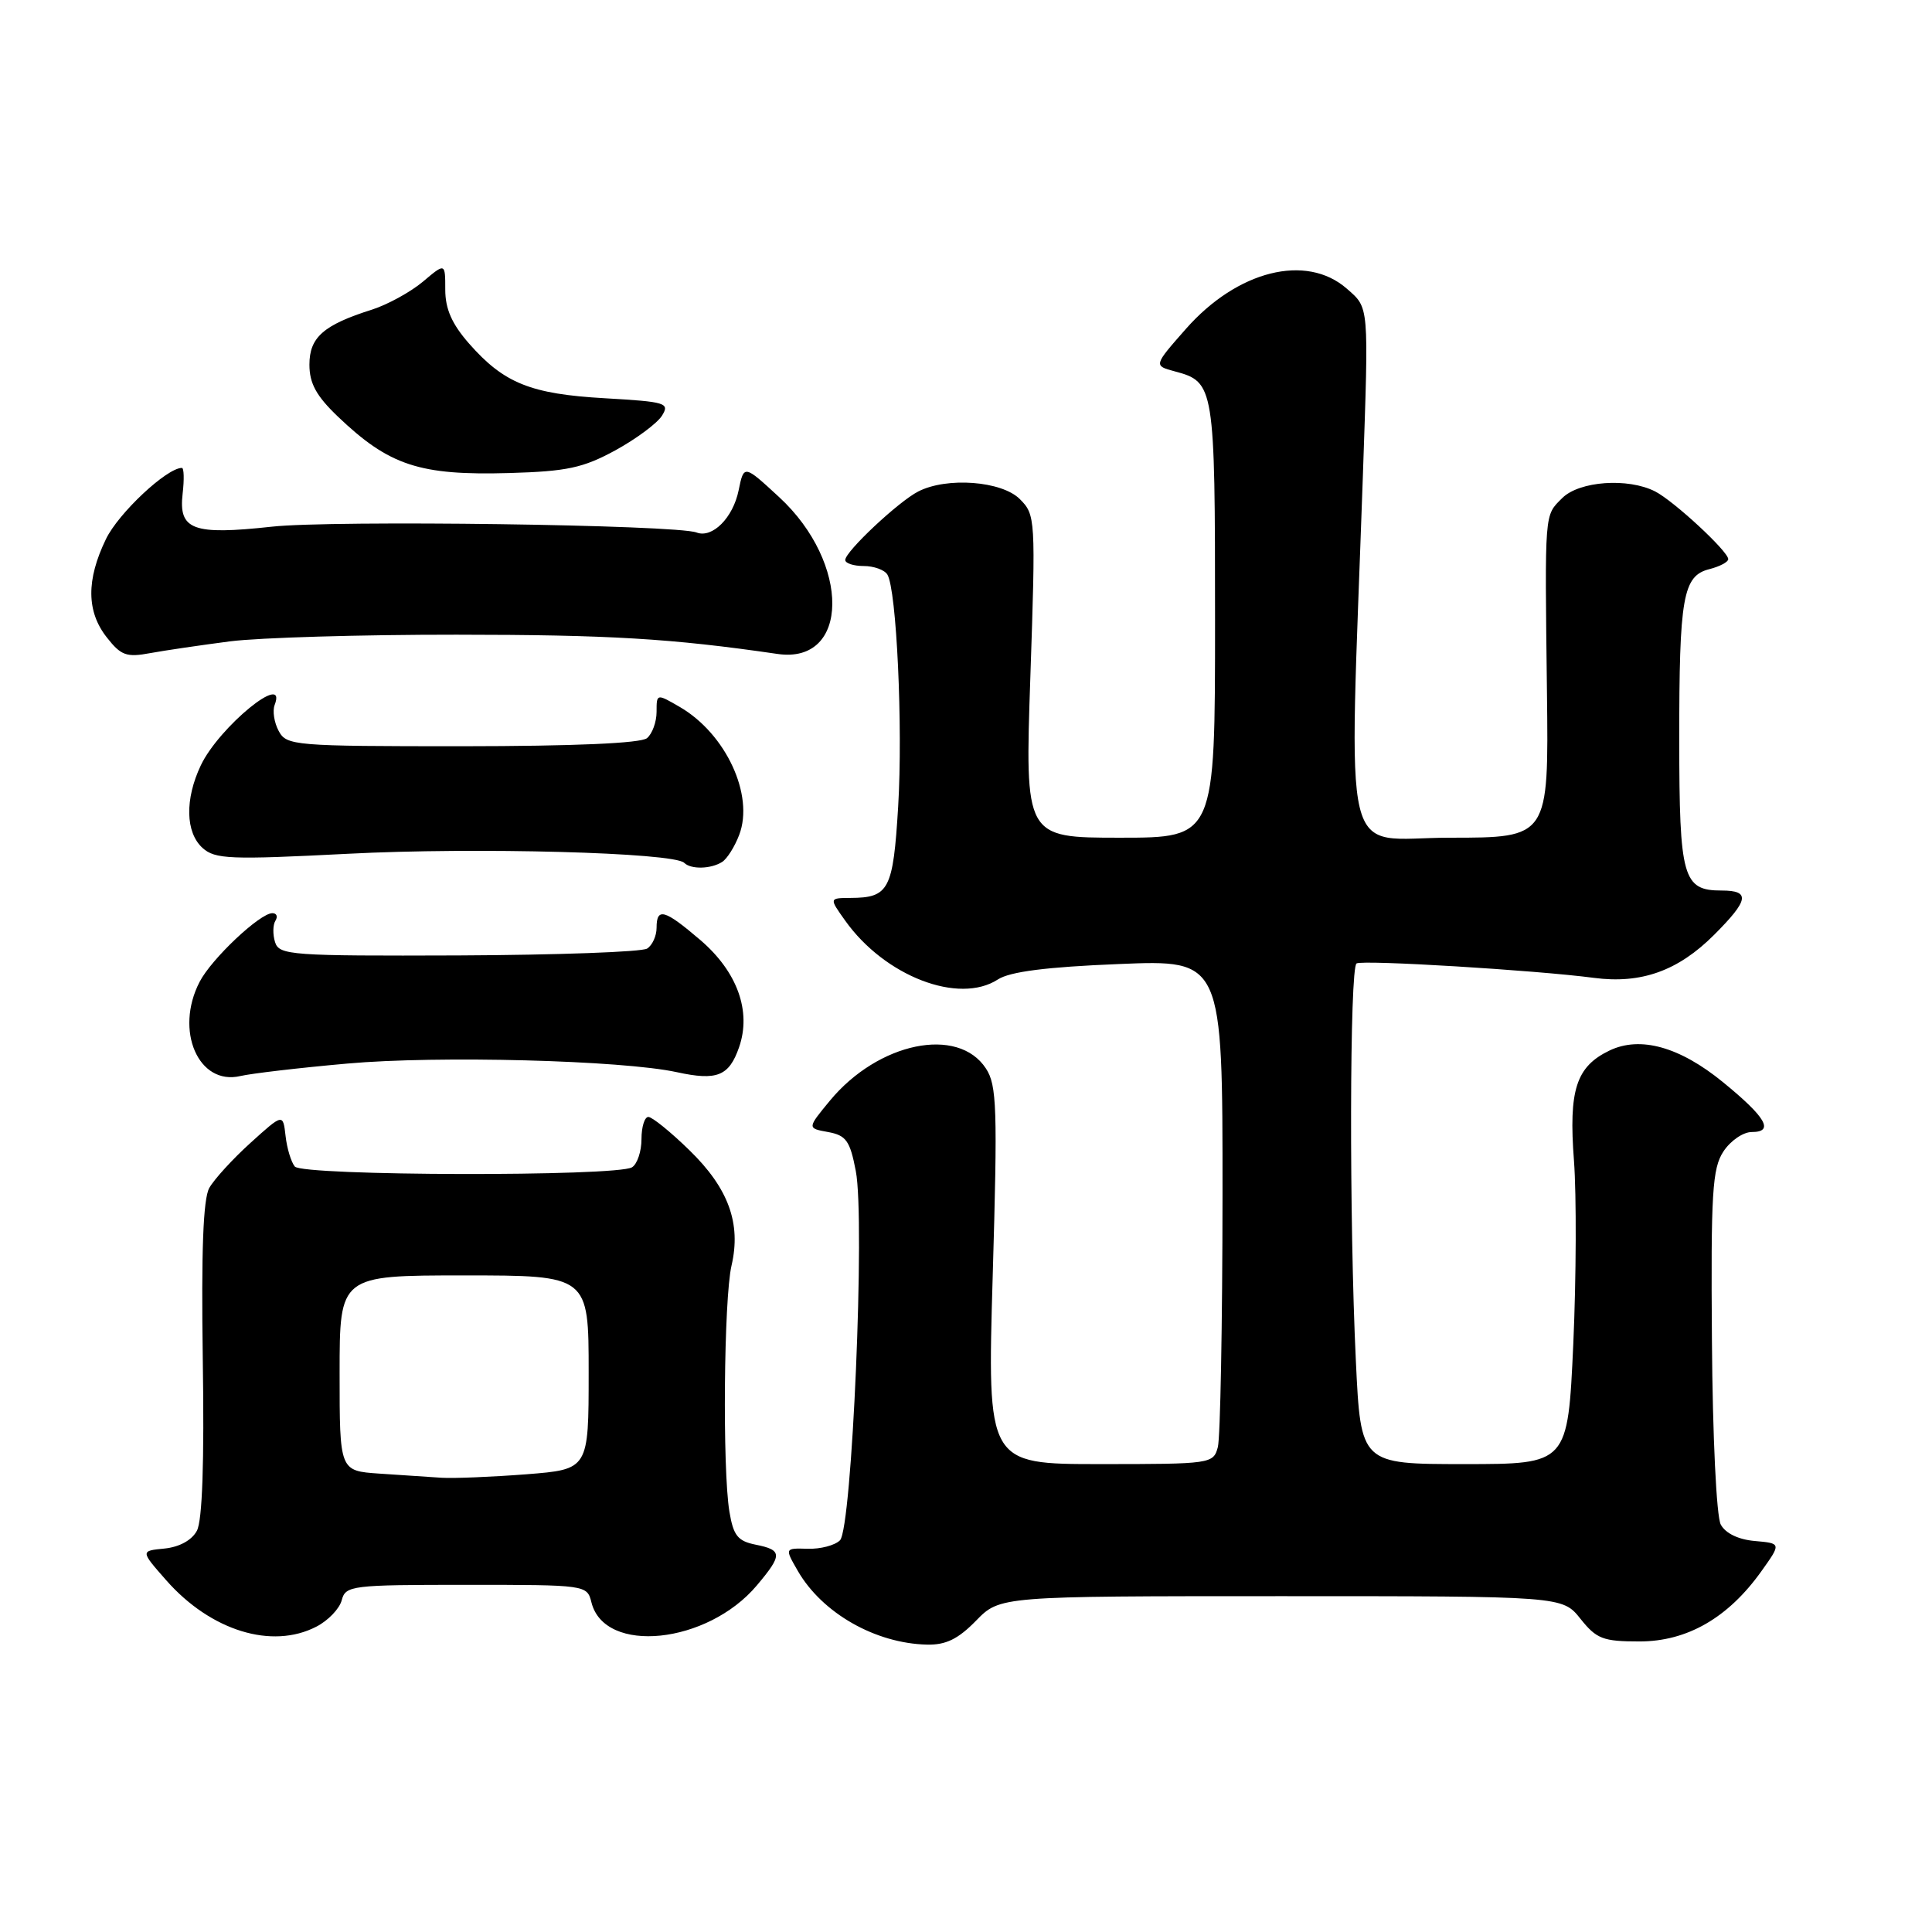 <?xml version="1.0" encoding="UTF-8" standalone="no"?>
<!DOCTYPE svg PUBLIC "-//W3C//DTD SVG 1.1//EN" "http://www.w3.org/Graphics/SVG/1.1/DTD/svg11.dtd" >
<svg xmlns="http://www.w3.org/2000/svg" xmlns:xlink="http://www.w3.org/1999/xlink" version="1.1" viewBox="0 0 256 256">
 <g >
 <path fill="currentColor"
d=" M 129.33 214.75 C 132.50 211.50 132.50 211.50 169.76 211.50 C 207.03 211.50 207.03 211.50 209.42 214.50 C 211.55 217.17 212.41 217.50 217.24 217.50 C 223.56 217.50 228.99 214.37 233.39 208.20 C 236.03 204.50 236.03 204.50 232.52 204.19 C 230.34 204.00 228.63 203.17 228.01 202.01 C 227.44 200.95 226.93 190.39 226.84 177.65 C 226.69 158.04 226.89 154.82 228.36 152.58 C 229.29 151.16 230.97 150.00 232.11 150.00 C 235.14 150.00 234.01 148.05 228.30 143.39 C 222.56 138.70 217.34 137.25 213.27 139.20 C 208.84 141.33 207.84 144.42 208.56 153.81 C 208.90 158.38 208.86 169.29 208.47 178.06 C 207.74 194.00 207.74 194.00 194.03 194.00 C 180.31 194.00 180.31 194.00 179.66 180.34 C 178.77 161.79 178.83 128.22 179.75 127.66 C 180.56 127.16 203.55 128.56 211.19 129.57 C 217.45 130.40 222.35 128.65 227.12 123.88 C 231.75 119.25 231.96 118.00 228.12 118.00 C 222.99 118.00 222.52 116.34 222.51 98.11 C 222.50 79.08 222.99 76.29 226.52 75.41 C 227.88 75.06 229.00 74.47 229.00 74.09 C 229.00 73.06 221.81 66.40 219.32 65.12 C 215.72 63.28 209.26 63.74 207.00 66.00 C 204.62 68.38 204.69 67.53 204.98 91.75 C 205.21 111.00 205.21 111.00 192.12 111.00 C 177.47 111.00 178.74 116.29 180.59 63.00 C 181.37 40.19 181.43 40.86 178.46 38.25 C 173.09 33.55 163.95 35.84 157.13 43.59 C 152.85 48.45 152.85 48.45 155.67 49.21 C 160.92 50.61 161.00 51.11 161.00 82.19 C 161.00 111.00 161.00 111.00 148.40 111.00 C 135.80 111.00 135.80 111.00 136.53 89.63 C 137.24 68.68 137.21 68.21 135.13 66.13 C 132.73 63.73 125.47 63.18 121.68 65.12 C 119.05 66.46 112.00 73.08 112.00 74.20 C 112.00 74.64 113.10 75.00 114.44 75.00 C 115.78 75.00 117.20 75.51 117.58 76.13 C 118.80 78.11 119.65 96.30 119.01 106.90 C 118.34 117.92 117.80 118.96 112.68 118.98 C 109.86 119.00 109.86 119.00 112.00 122.00 C 117.25 129.37 127.06 133.14 132.23 129.78 C 133.82 128.75 138.63 128.13 148.25 127.74 C 162.00 127.17 162.00 127.17 161.99 158.33 C 161.98 175.48 161.70 190.51 161.37 191.75 C 160.78 193.96 160.48 194.00 145.79 194.00 C 130.81 194.00 130.81 194.00 131.54 169.03 C 132.19 146.86 132.09 143.78 130.64 141.58 C 126.94 135.92 116.37 138.11 109.97 145.84 C 106.95 149.50 106.95 149.50 109.72 150.00 C 112.12 150.44 112.63 151.15 113.40 155.18 C 114.65 161.65 112.90 202.51 111.30 204.10 C 110.63 204.77 108.71 205.27 107.03 205.22 C 103.97 205.13 103.97 205.13 105.73 208.18 C 108.96 213.75 115.99 217.76 122.83 217.92 C 125.32 217.98 126.95 217.19 129.33 214.75 Z  M 41.92 215.54 C 43.48 214.74 44.99 213.16 45.28 212.04 C 45.79 210.09 46.55 210.00 61.80 210.00 C 77.70 210.00 77.79 210.01 78.37 212.33 C 80.11 219.27 93.73 217.86 100.29 210.07 C 103.70 206.02 103.68 205.39 100.14 204.68 C 97.75 204.20 97.18 203.48 96.65 200.30 C 95.72 194.67 95.91 172.08 96.93 167.70 C 98.23 162.10 96.53 157.44 91.33 152.39 C 88.85 149.97 86.41 148.00 85.91 148.00 C 85.41 148.00 85.00 149.32 85.00 150.94 C 85.00 152.56 84.44 154.24 83.75 154.67 C 81.76 155.92 40.10 155.83 39.06 154.57 C 38.58 153.98 38.02 152.16 37.84 150.52 C 37.50 147.54 37.50 147.54 33.20 151.43 C 30.83 153.57 28.37 156.27 27.73 157.41 C 26.92 158.87 26.66 165.77 26.87 180.15 C 27.08 193.73 26.81 201.49 26.09 202.83 C 25.42 204.09 23.77 204.99 21.80 205.19 C 18.60 205.50 18.60 205.50 22.04 209.41 C 27.93 216.09 36.03 218.59 41.92 215.54 Z  M 46.00 140.93 C 57.98 139.85 82.44 140.49 89.69 142.07 C 95.01 143.23 96.60 142.59 97.93 138.77 C 99.59 133.99 97.70 128.76 92.80 124.56 C 88.05 120.50 87.00 120.20 87.00 122.94 C 87.00 124.01 86.44 125.25 85.75 125.69 C 85.06 126.14 73.82 126.54 60.77 126.60 C 38.57 126.68 37.00 126.57 36.45 124.85 C 36.13 123.84 36.15 122.56 36.49 122.01 C 36.84 121.45 36.66 121.00 36.09 121.00 C 34.44 121.00 28.02 127.05 26.45 130.10 C 23.11 136.55 26.29 143.88 31.85 142.58 C 33.31 142.24 39.67 141.49 46.00 140.93 Z  M 95.69 114.21 C 96.34 113.80 97.36 112.18 97.95 110.62 C 99.95 105.36 96.19 97.25 90.10 93.69 C 87.00 91.89 87.00 91.89 87.00 94.32 C 87.00 95.66 86.43 97.23 85.73 97.81 C 84.91 98.49 76.07 98.87 61.23 98.88 C 38.95 98.88 37.97 98.80 36.93 96.86 C 36.33 95.75 36.09 94.20 36.39 93.42 C 38.13 88.88 29.03 96.32 26.61 101.41 C 24.48 105.90 24.57 110.30 26.84 112.36 C 28.50 113.85 30.46 113.93 46.09 113.13 C 63.00 112.25 89.29 112.96 90.66 114.33 C 91.55 115.22 94.20 115.16 95.69 114.21 Z  M 30.50 84.98 C 34.35 84.49 47.85 84.09 60.50 84.10 C 80.72 84.11 88.96 84.60 103.02 86.65 C 112.60 88.05 112.74 74.62 103.23 65.86 C 98.57 61.56 98.57 61.56 97.87 64.98 C 97.13 68.61 94.39 71.36 92.30 70.56 C 89.62 69.53 44.04 68.90 36.00 69.79 C 25.55 70.93 23.64 70.22 24.20 65.41 C 24.42 63.54 24.38 62.00 24.10 62.00 C 22.10 62.00 15.70 67.99 14.04 71.43 C 11.42 76.84 11.45 81.04 14.16 84.47 C 16.03 86.86 16.77 87.13 19.91 86.54 C 21.88 86.18 26.65 85.48 30.50 84.98 Z  M 81.54 59.67 C 84.31 58.15 87.08 56.09 87.71 55.09 C 88.77 53.39 88.26 53.24 80.14 52.77 C 70.31 52.21 66.77 50.78 62.15 45.52 C 59.88 42.93 59.00 40.94 59.00 38.38 C 59.00 34.82 59.00 34.82 56.03 37.33 C 54.39 38.70 51.35 40.37 49.28 41.03 C 42.86 43.06 41.00 44.70 41.00 48.32 C 41.00 50.80 41.91 52.46 44.75 55.18 C 51.57 61.70 55.60 63.02 67.50 62.68 C 75.13 62.46 77.26 62.00 81.54 59.67 Z  M 50.25 195.26 C 45.00 194.90 45.00 194.90 45.00 181.95 C 45.00 169.00 45.00 169.00 61.50 169.00 C 78.00 169.00 78.00 169.00 78.00 181.85 C 78.00 194.70 78.00 194.70 69.75 195.35 C 65.21 195.70 60.15 195.91 58.50 195.81 C 56.85 195.71 53.14 195.46 50.25 195.26 Z "/>
</g>
</svg>